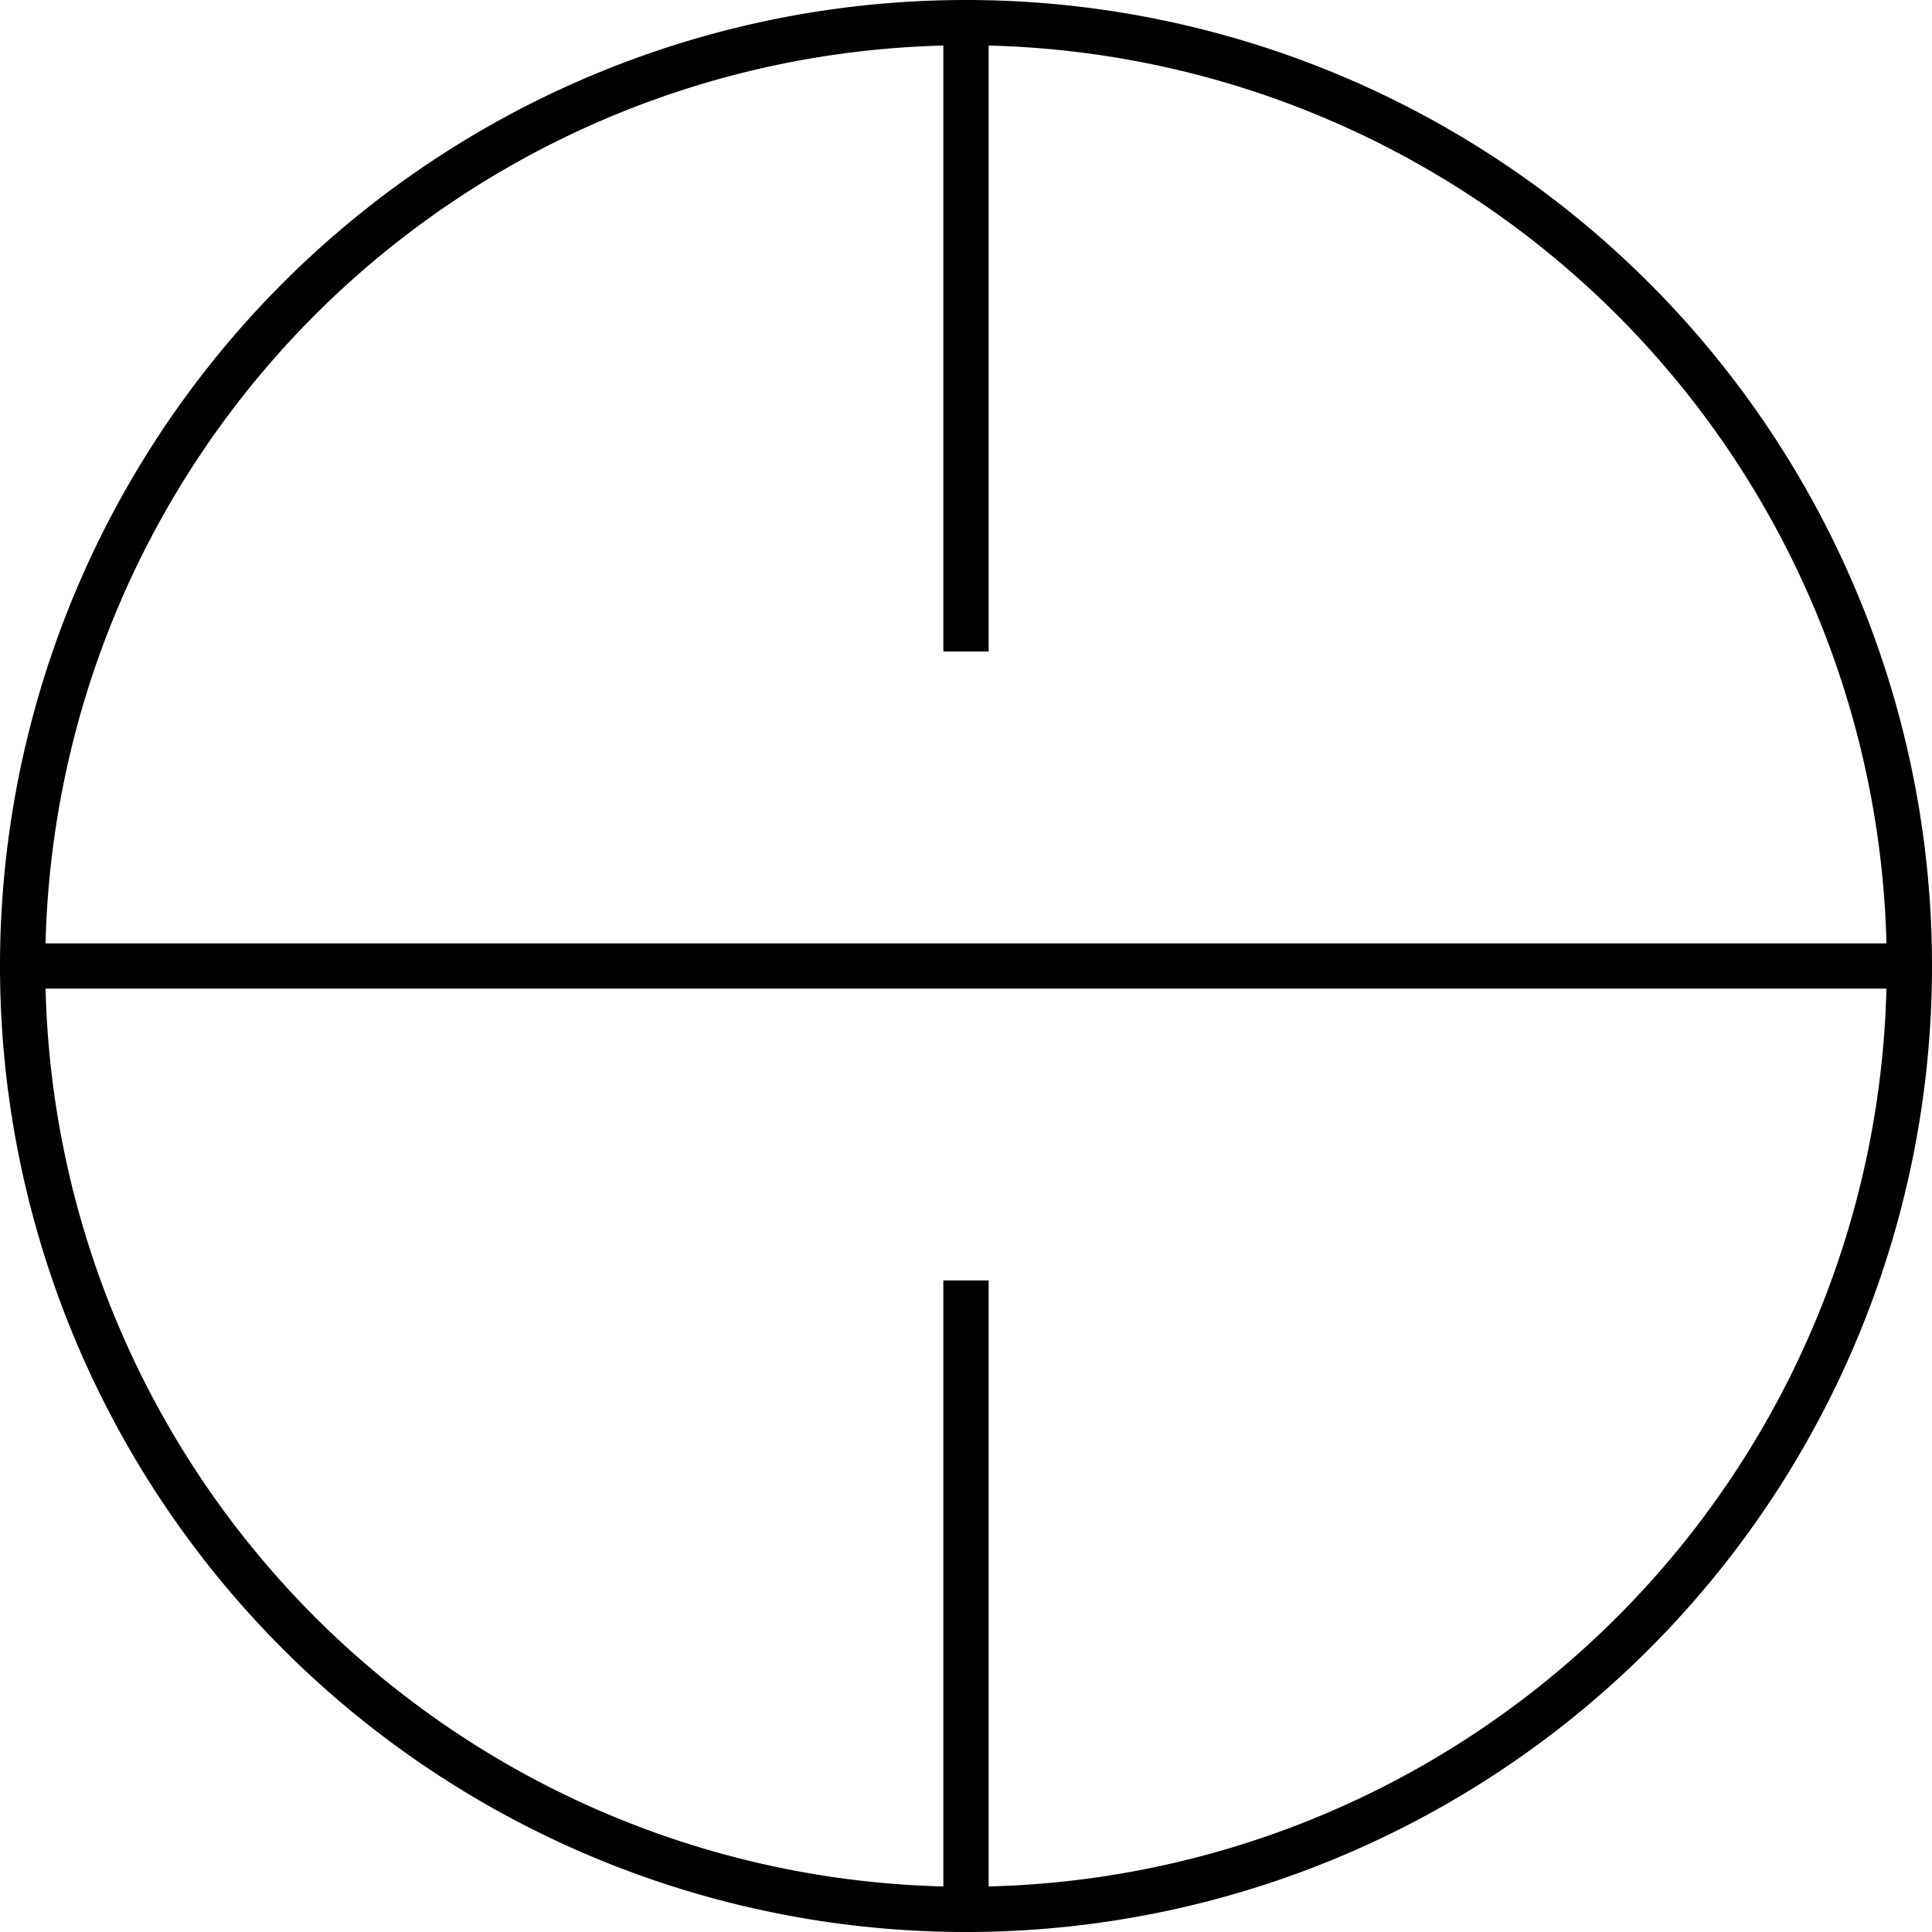<svg xmlns="http://www.w3.org/2000/svg" viewBox="0 0 42.666 42.666">
  <path d="M212.5,591.667v13.888m0-13.888A20.833,20.833,0,0,0,191.667,612.5M212.5,591.667A20.833,20.833,0,0,1,233.333,612.5M212.5,619.444v13.889m0,0A20.833,20.833,0,0,0,233.333,612.5M212.5,633.333A20.833,20.833,0,0,1,191.667,612.5m0,0h41.666" transform="translate(-191.167 -591.167)" fill="none" stroke="currentColor" stroke-miterlimit="10" stroke-width="1"/>
</svg>
